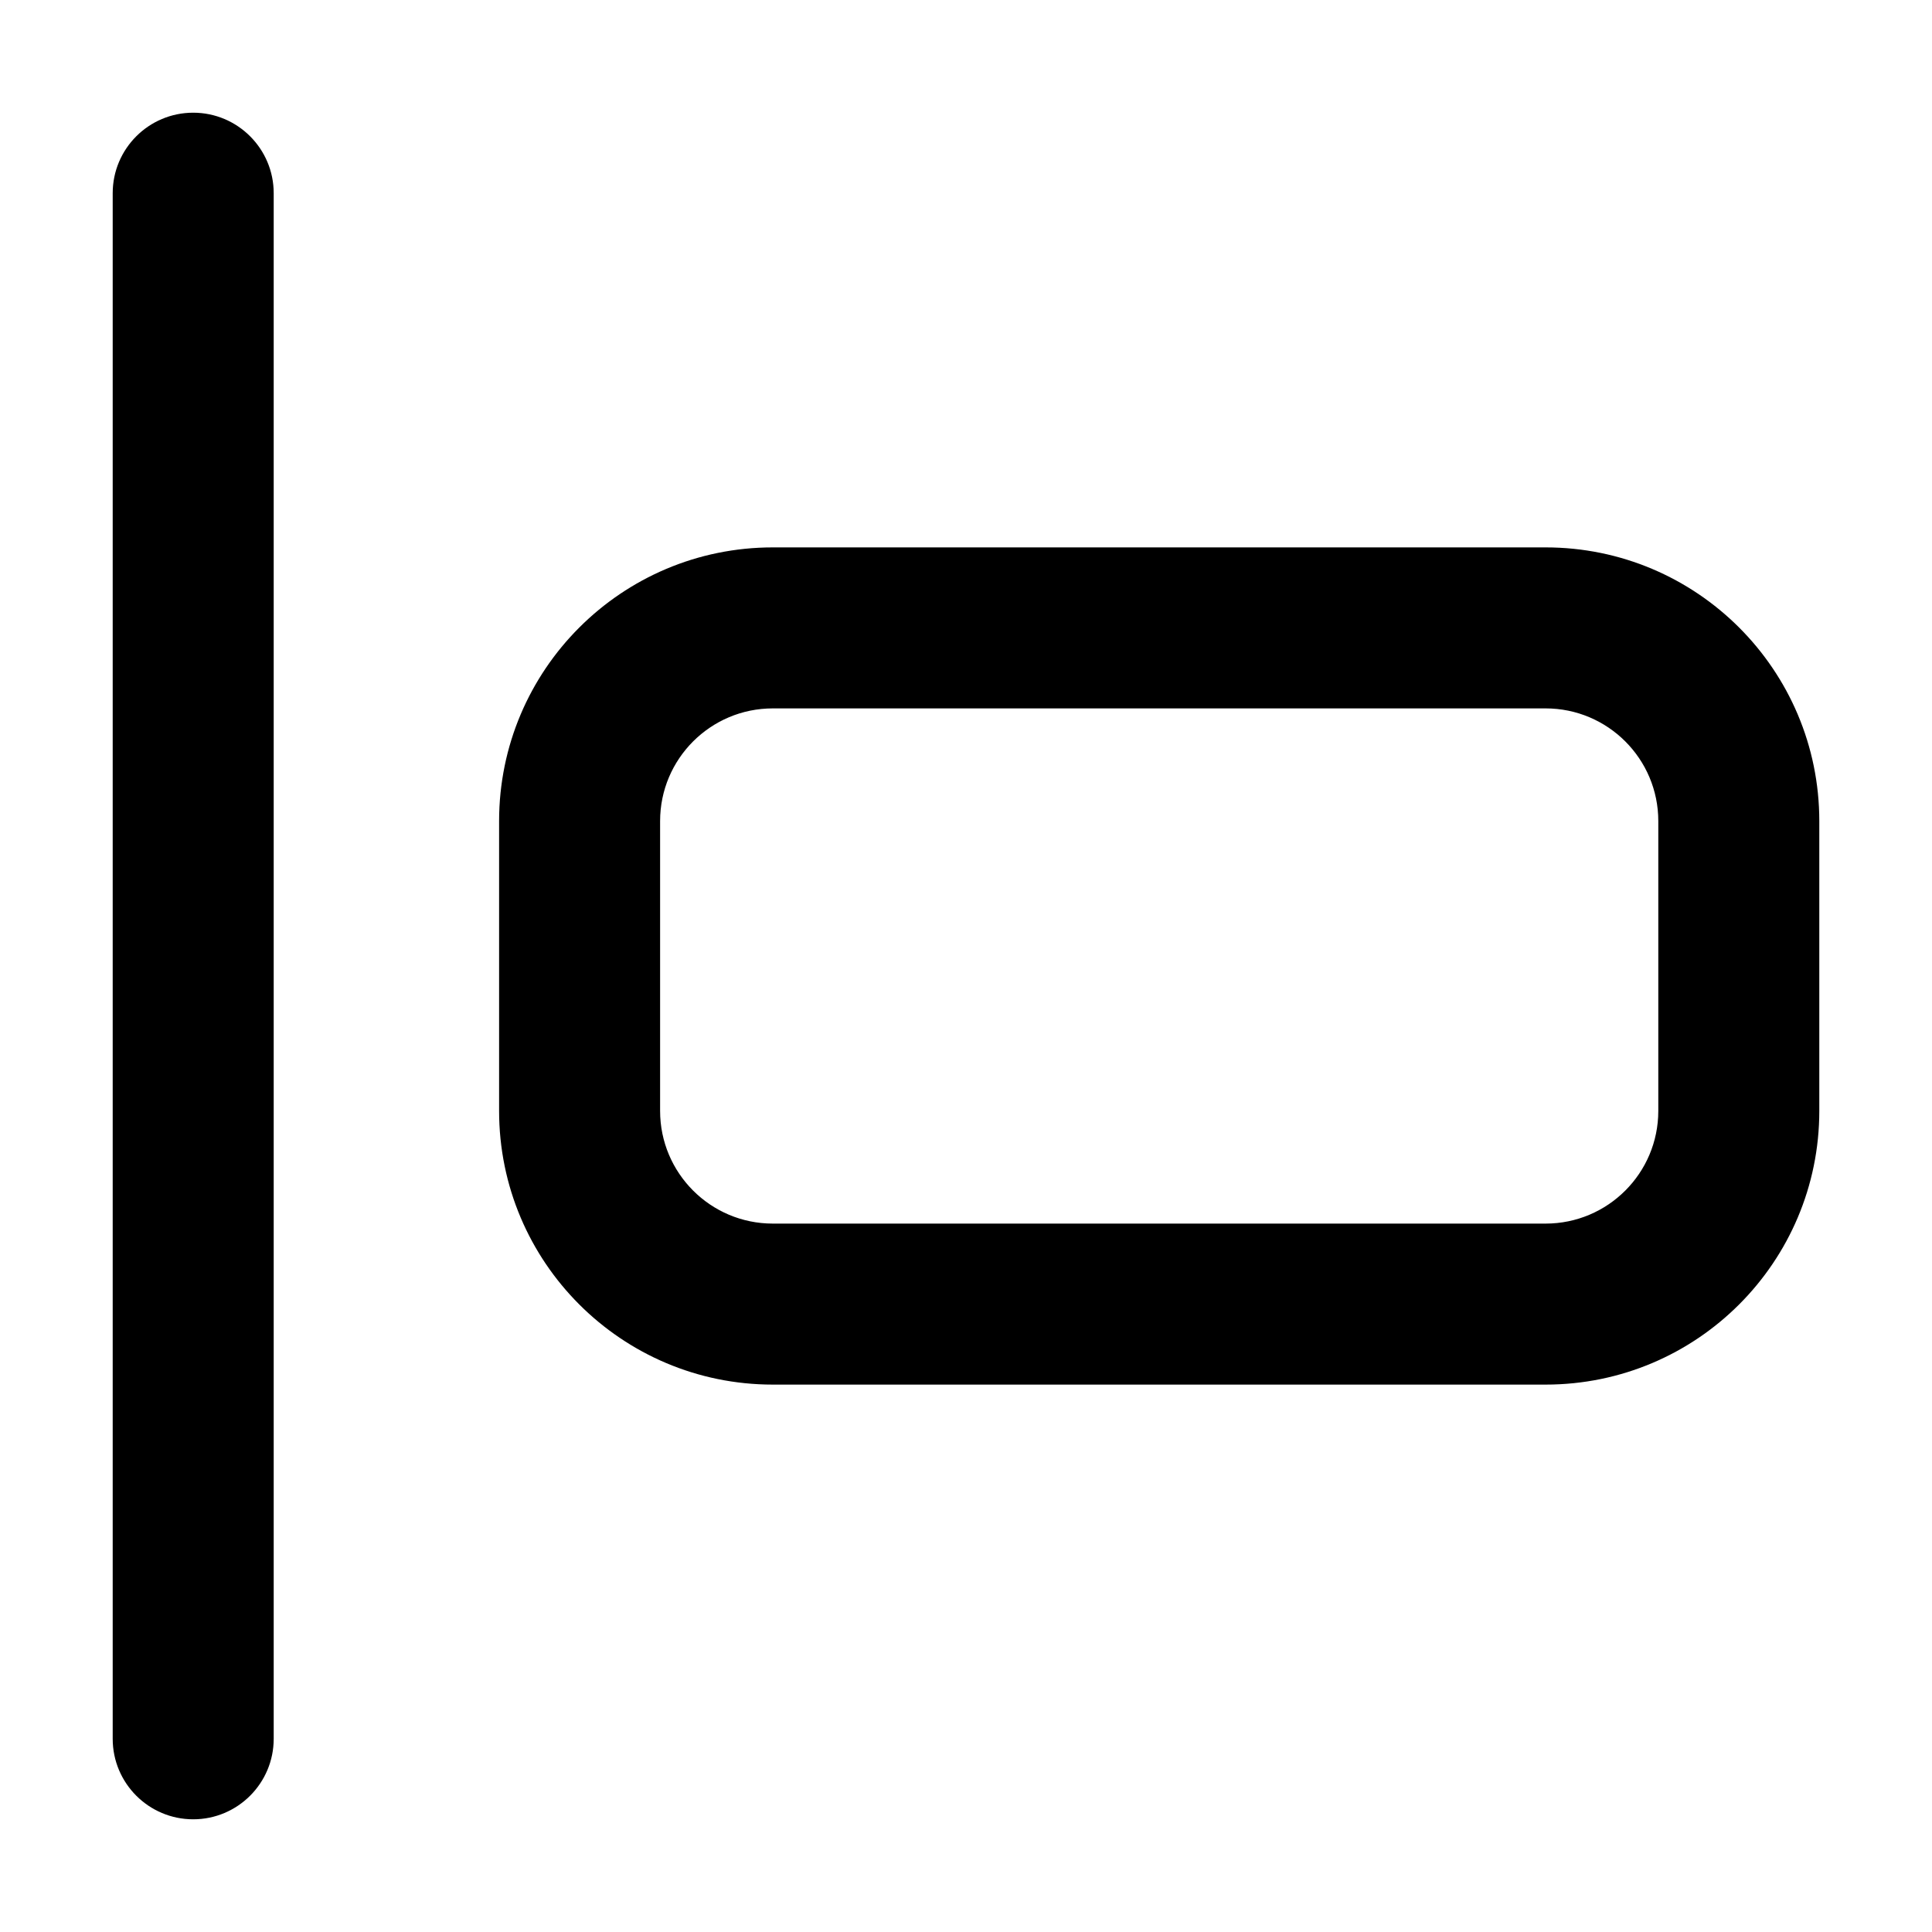 <svg fill="none" height="24" viewBox="0 0 24 24" width="24" xmlns="http://www.w3.org/2000/svg"><path clip-rule="evenodd" d="m2.4 1.4c.552 0 1 .448 1 1v19.2c0 .552-.448 1-1 1-.552 0-1-.448-1-1v-19.2c0-.552.448-1 1-1zm7.2 7.4c-.773 0-1.4.627-1.4 1.4v3.6c0 .773.627 1.4 1.4 1.4h9.6c.773 0 1.4-.627 1.4-1.4v-3.6c0-.773-.627-1.4-1.4-1.4zm-3.4 1.4c0-1.878 1.522-3.4 3.4-3.4l9.6 0c1.878 0 3.4 1.522 3.4 3.4v3.6c0 1.878-1.522 3.4-3.4 3.4h-9.6c-1.878 0-3.4-1.522-3.4-3.4z" fill="currentColor" fill-rule="evenodd"/></svg>